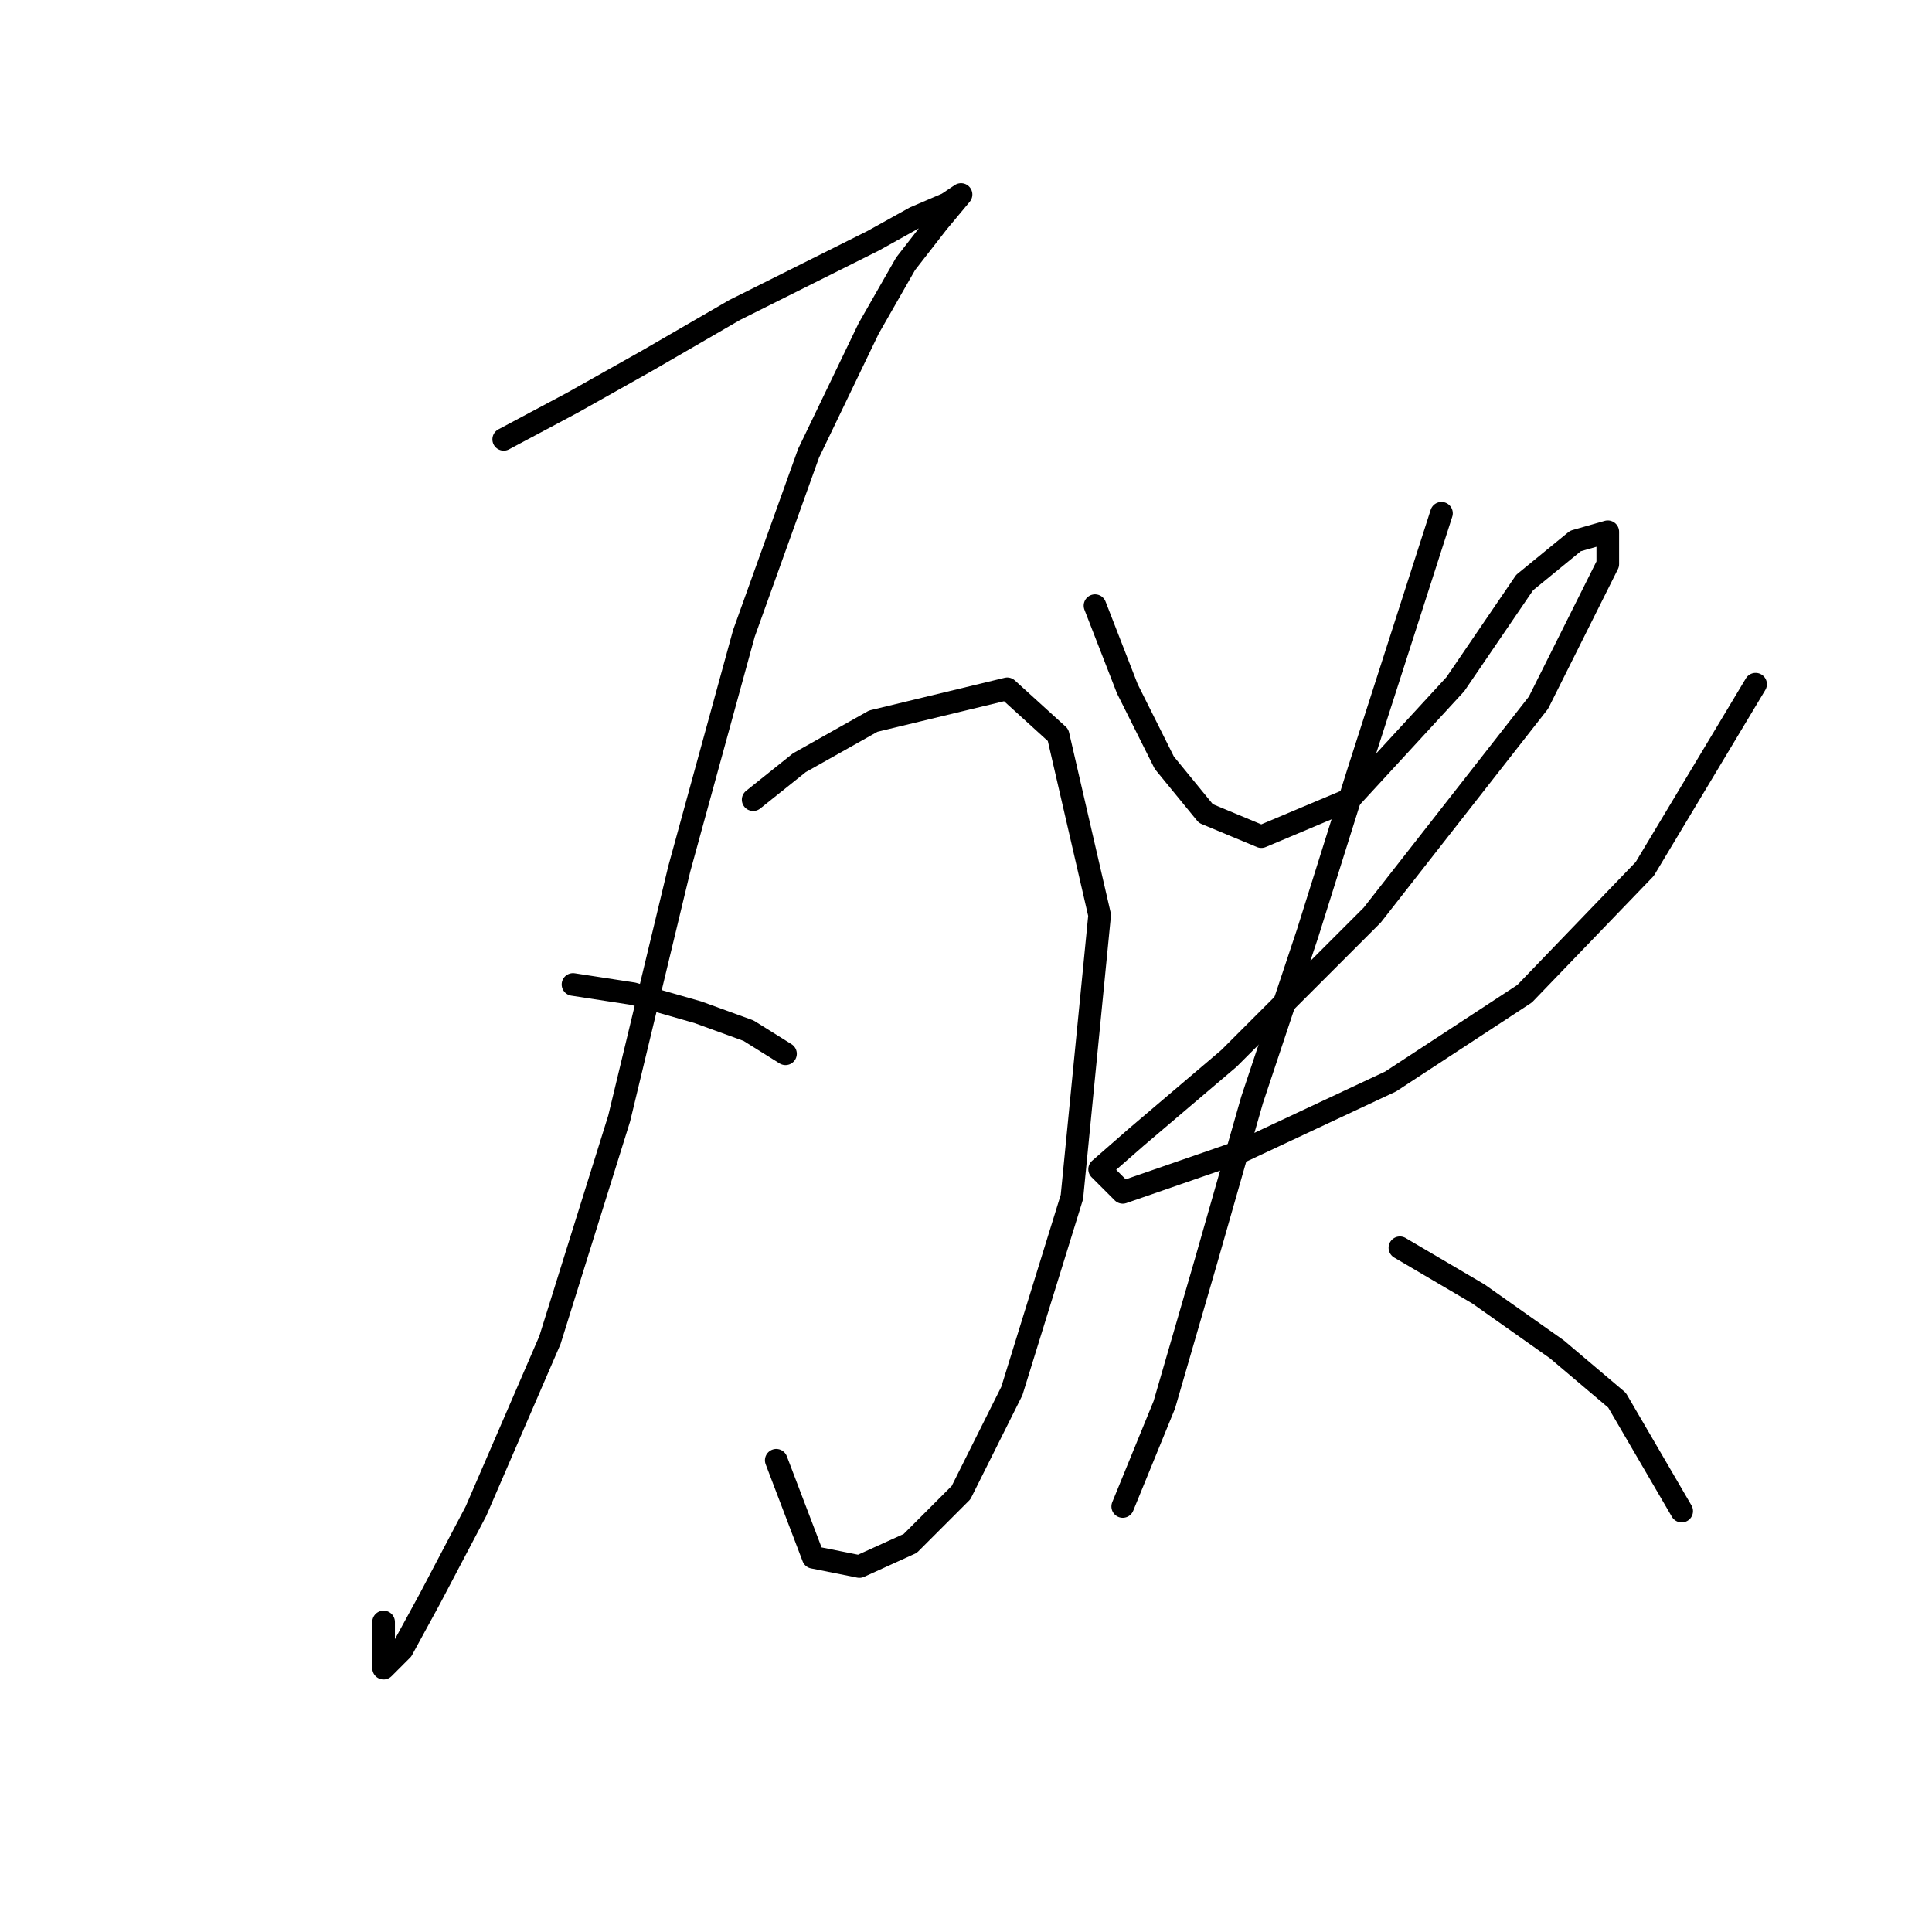 <?xml version="1.0" standalone="no"?>
    <svg width="256" height="256" xmlns="http://www.w3.org/2000/svg" version="1.1">
    <polyline stroke="black" stroke-width="3" stroke-linecap="round" fill="transparent" stroke-linejoin="round" points="66.744 58.216 75.925 53.32 85.719 47.811 97.349 41.077 107.143 36.18 115.713 31.896 121.222 28.835 125.506 26.999 127.343 25.774 124.282 29.447 119.997 34.956 115.1 43.526 107.143 60.053 98.573 83.925 90.004 115.143 82.046 148.197 72.865 177.579 63.071 200.227 56.95 211.857 53.277 218.59 50.829 221.039 50.829 214.918 50.829 214.918 " />
        <polyline stroke="black" stroke-width="3" stroke-linecap="round" fill="transparent" stroke-linejoin="round" points="75.925 130.446 83.883 131.67 92.452 134.119 99.186 136.567 104.082 139.628 104.082 139.628 " />
        <polyline stroke="black" stroke-width="3" stroke-linecap="round" fill="transparent" stroke-linejoin="round" points="99.798 105.961 105.919 101.064 115.713 95.555 133.464 91.271 140.197 97.392 145.706 121.264 142.034 158.603 134.076 184.312 127.343 197.778 120.61 204.512 113.876 207.572 107.755 206.348 102.858 193.494 102.858 193.494 " />
        <polyline stroke="black" stroke-width="3" stroke-linecap="round" fill="transparent" stroke-linejoin="round" points="145.094 80.253 149.379 91.271 154.276 101.064 159.785 107.798 167.13 110.858 178.76 105.961 192.839 90.658 202.021 77.192 208.754 71.683 213.039 70.459 213.039 74.744 203.857 93.107 181.821 121.264 162.845 140.24 150.603 150.646 145.706 154.93 148.767 157.991 164.682 152.482 184.269 143.3 202.021 131.67 217.936 115.143 232.626 90.658 232.626 90.658 " />
        <polyline stroke="black" stroke-width="3" stroke-linecap="round" fill="transparent" stroke-linejoin="round" points="191.003 68.01 179.984 102.289 173.251 123.713 165.906 145.749 159.785 167.173 154.276 186.148 148.767 199.615 148.767 199.615 " />
        <polyline stroke="black" stroke-width="3" stroke-linecap="round" fill="transparent" stroke-linejoin="round" points="185.494 165.336 195.899 171.457 206.305 178.803 214.263 185.536 222.832 200.227 222.832 200.227 " />
        </svg>